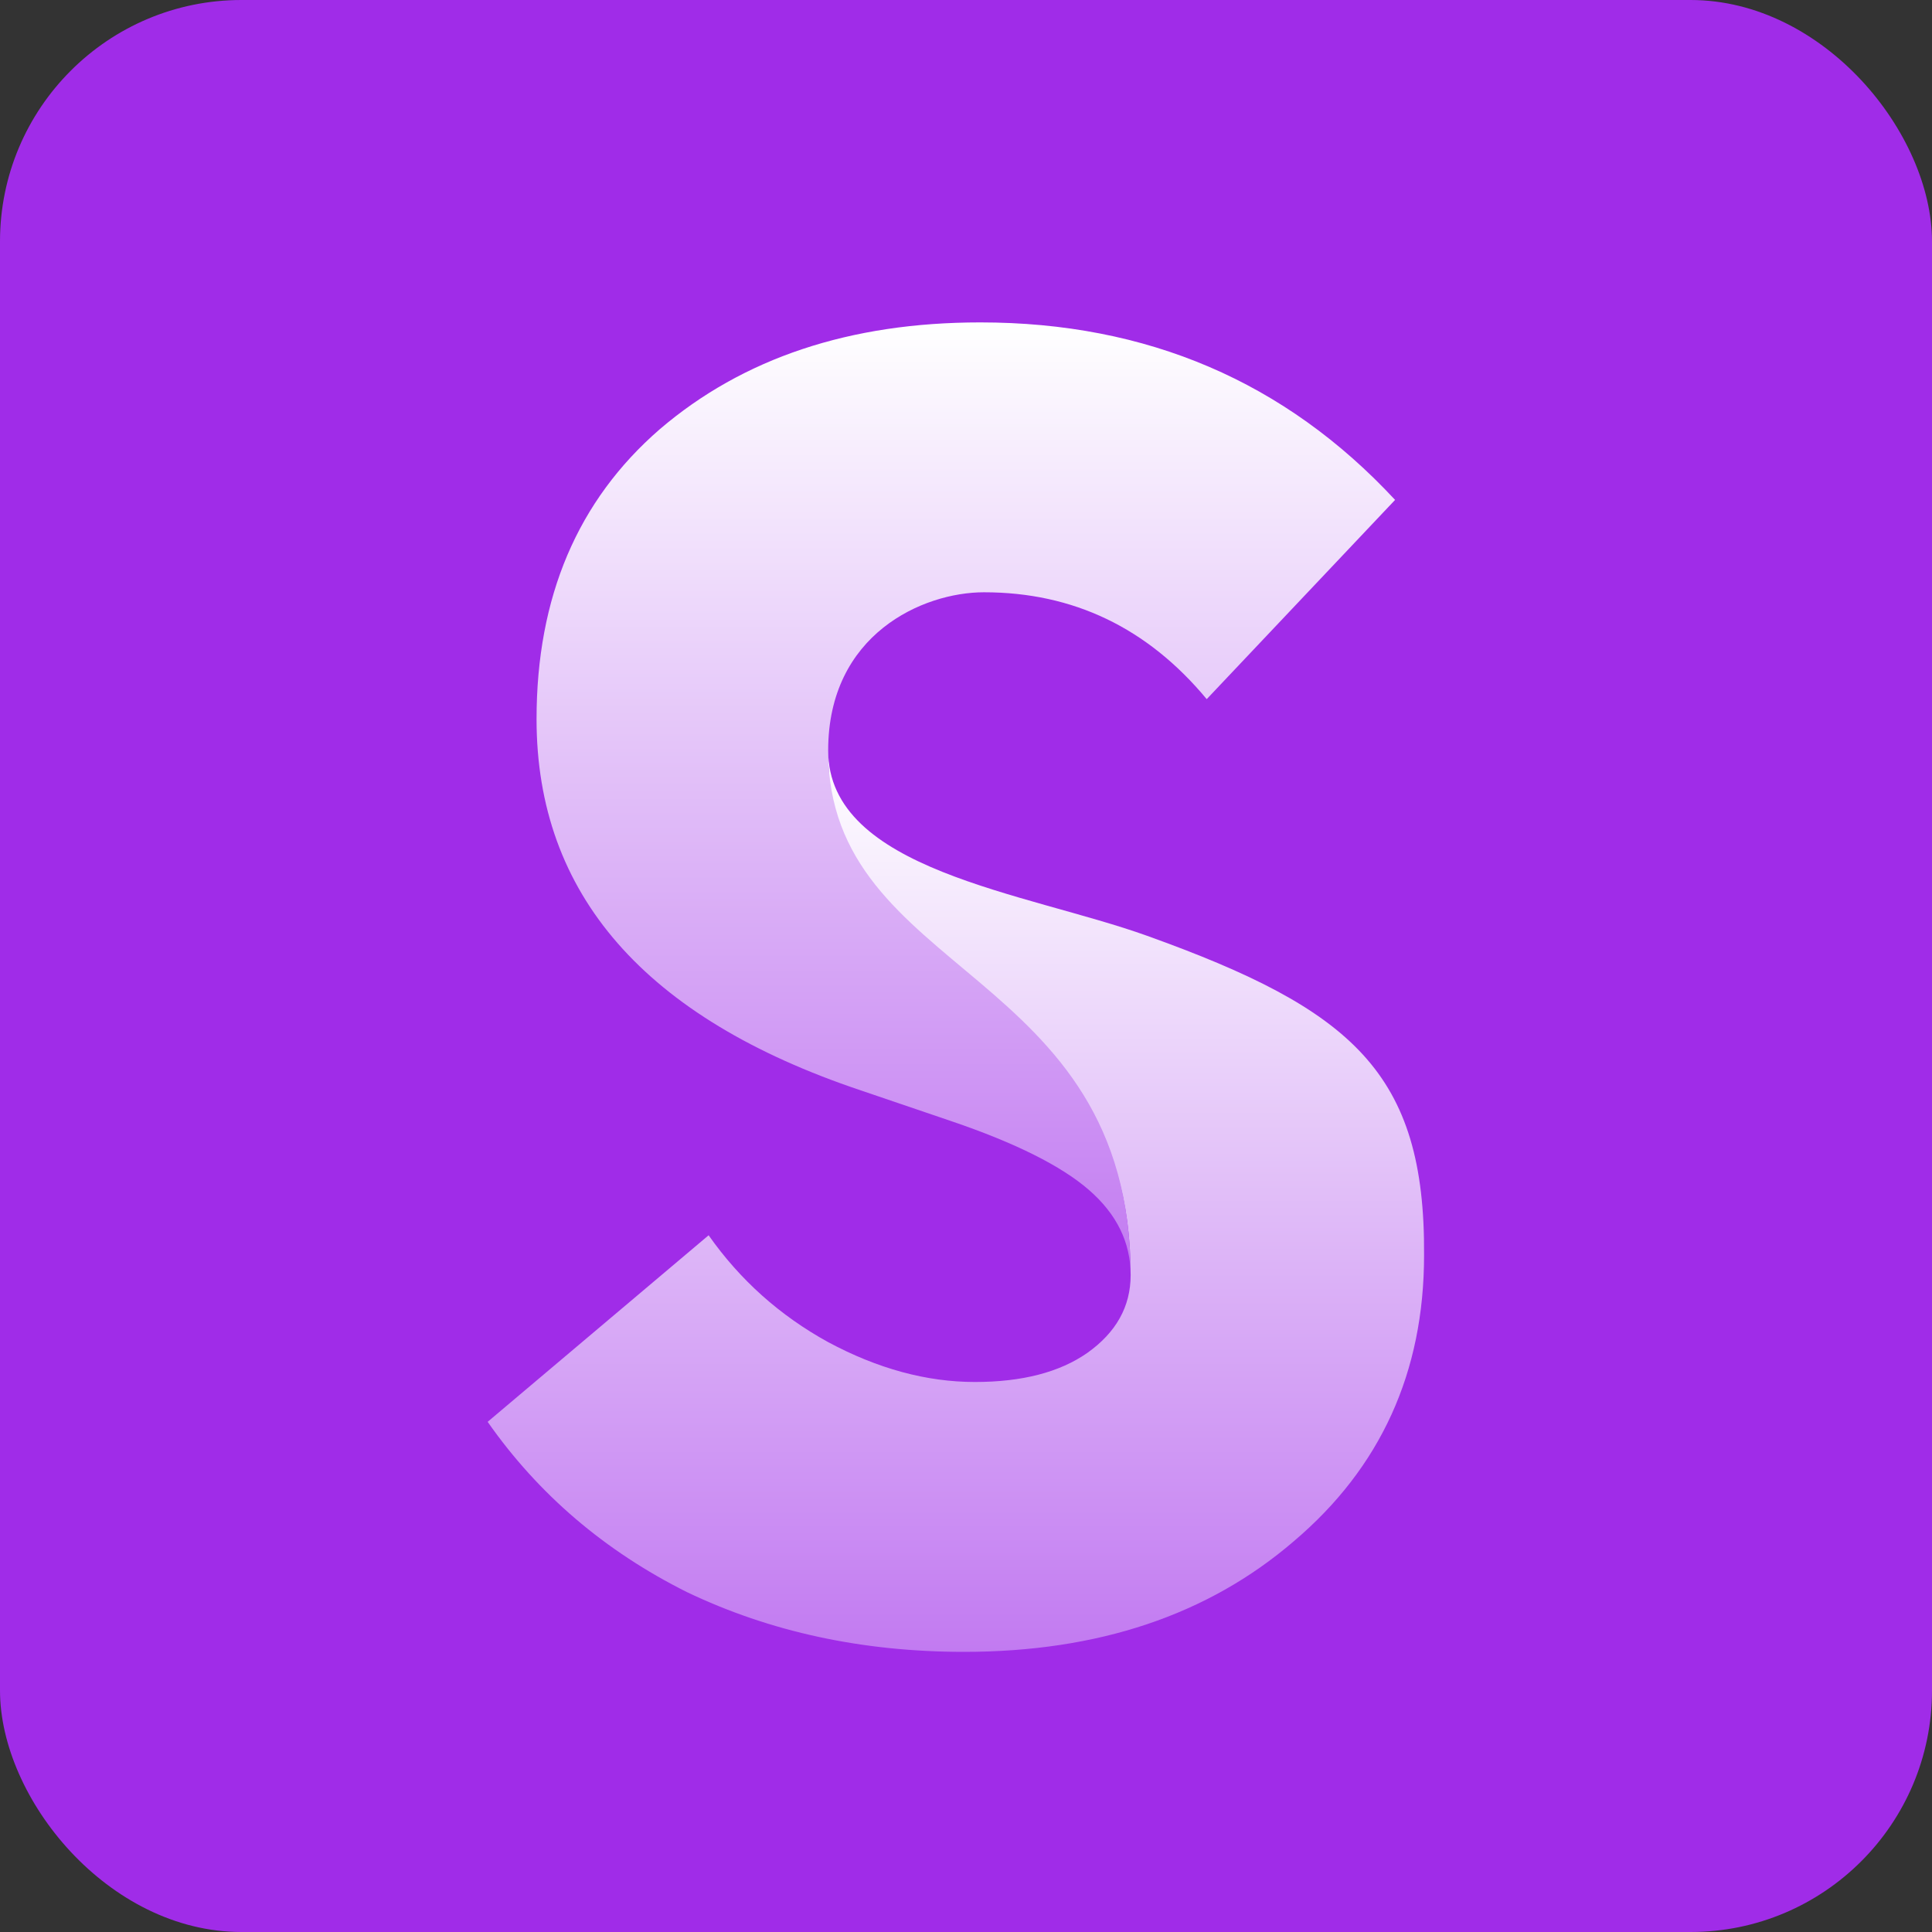 <svg width="32" height="32" viewBox="0 0 32 32" fill="none" xmlns="http://www.w3.org/2000/svg">
<rect x="0" y="0" width="32" height="32" fill="#333333" stroke="none"/>
<rect width="32" height="32" rx="4" fill="#A02CE8"/>
<path d="M11.377 26.37C12.757 27.03 14.287 27.36 15.967 27.36C18.187 27.36 20.007 26.75 21.427 25.53C22.867 24.31 23.587 22.73 23.587 20.79C23.607 17.77 22.4 16.72 19 15.5C17 14.782 13.717 14.416 13.717 12.43C13.717 17.128 18.727 16 18.727 21.12C18.727 21.64 18.487 22.07 18.007 22.41C17.547 22.73 16.927 22.89 16.147 22.89C15.347 22.89 14.537 22.67 13.717 22.23C12.917 21.79 12.257 21.2 11.737 20.46L8.077 23.55C8.917 24.75 10.017 25.69 11.377 26.37Z" fill="url(#paint0_linear_403_226)"/>
<path d="M18.037 19.71C18.497 20.11 18.727 20.58 18.727 21.12C18.727 16 13.717 16.198 13.717 12.43C13.717 10.5 15.291 9.81 16.297 9.81C17.777 9.81 19.007 10.4 19.987 11.58L23.107 8.28C21.287 6.32 18.997 5.34 16.237 5.34C14.077 5.34 12.307 5.93 10.927 7.11C9.567 8.29 8.887 9.89 8.887 11.91C8.887 14.81 10.677 16.86 14.257 18.06L15.757 18.57C16.817 18.93 17.577 19.31 18.037 19.71Z" fill="url(#paint1_linear_403_226)"/>
<defs>
<linearGradient id="paint0_linear_403_226" x1="15.832" y1="12.43" x2="15.832" y2="27.36" gradientUnits="userSpaceOnUse">
<stop stop-color="white"/>
<stop offset="1" stop-color="#C27AF1"/>
</linearGradient>
<linearGradient id="paint1_linear_403_226" x1="15.997" y1="5.34" x2="15.997" y2="21.12" gradientUnits="userSpaceOnUse">
<stop stop-color="white"/>
<stop offset="1" stop-color="#C27AF1"/>
</linearGradient>
</defs>
</svg>
